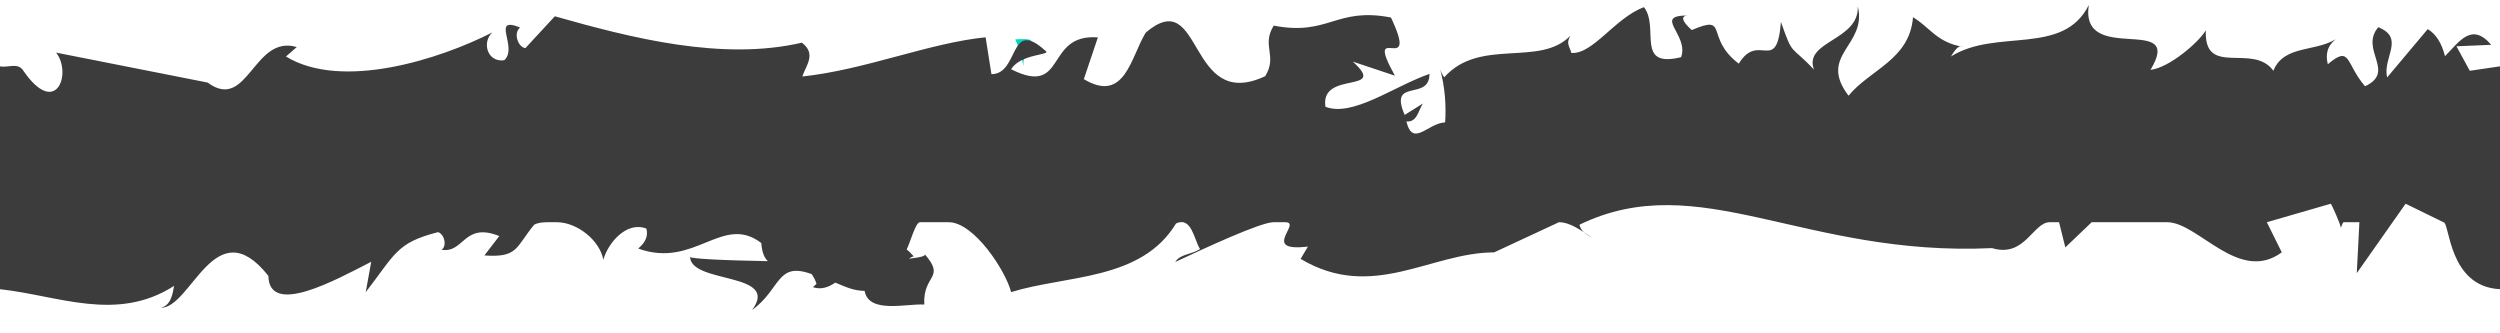 <?xml version="1.0" encoding="utf-8"?>
<!-- Generator: Adobe Illustrator 16.0.3, SVG Export Plug-In . SVG Version: 6.00 Build 0)  -->
<!DOCTYPE svg PUBLIC "-//W3C//DTD SVG 1.1//EN" "http://www.w3.org/Graphics/SVG/1.1/DTD/svg11.dtd">
<svg version="1.1" id="Layer_1" xmlns="http://www.w3.org/2000/svg" xmlns:xlink="http://www.w3.org/1999/xlink" x="0px" y="0px"
	 width="45px" height="6px" viewBox="0 0 45 6" enable-background="new 0 0 45 6" xml:space="preserve">
<g>
	<path fill="#00D9C2" d="M18.274,0.709c0.072,0.154,0.117,0.326,0.151,0.494C18.375,0.812,18.857,0.673,18.274,0.709z"/>
	<path fill="#3C3C3C" d="M45,1.194l-0.544,0.08l-0.24-0.441l0.626-0.026c-0.355-0.417-0.578-0.05-0.832,0.204
		c-0.06-0.235-0.162-0.399-0.311-0.487l-0.73,0.869c-0.087-0.355,0.328-0.707-0.16-0.903c-0.344,0.405,0.327,0.798-0.238,1.063
		c-0.356-0.412-0.252-0.75-0.67-0.397c-0.058-0.234,0.031-0.384,0.195-0.486c-0.371,0.28-0.981,0.118-1.175,0.604
		c-0.37-0.512-1.253,0.131-1.216-0.729c-0.117,0.206-0.656,0.676-0.996,0.712c0.624-1.031-1.275-0.062-1.111-1.166
		c-0.463,0.928-1.666,0.412-2.481,0.926c0.044-0.073,0.135-0.222,0.208-0.176c-0.461-0.076-0.594-0.355-0.891-0.531
		c-0.06,0.766-0.775,0.941-1.16,1.413c-0.563-0.739,0.342-0.899,0.166-1.609c0.028,0.622-0.98,0.62-0.789,1.138
		c-0.432-0.458-0.371-0.222-0.594-0.857c-0.076,0.959-0.399,0.163-0.759,0.751c-0.623-0.472-0.161-0.897-0.846-0.605
		c-0.327-0.294-0.037-0.261-0.037-0.261c-0.696-0.016-0.006,0.335-0.155,0.749c-0.833,0.205-0.385-0.532-0.668-0.9
		c-0.521,0.19-0.919,0.854-1.308,0.824c-0.028-0.118-0.103-0.162-0.017-0.311c-0.549,0.574-1.631,0.028-2.271,0.75
		c-0.046-0.065-0.071-0.124-0.083-0.18c0.104,0.362,0.119,0.729,0.099,0.991c-0.313,0.013-0.58,0.456-0.697-0.016
		c0.191,0.014,0.207-0.178,0.297-0.324l-0.328,0.206c-0.294-0.68,0.447-0.235,0.447-0.739c-0.639,0.222-1.383,0.783-1.873,0.592
		c-0.103-0.664,1.146-0.223,0.492-0.813l0.758,0.253c-0.58-1.047,0.459,0.074-0.071-1.047c-0.998-0.192-1.115,0.338-2.11,0.146
		C22.701,0.825,23,1.003,22.774,1.371c-1.412,0.662-1.112-1.67-2.151-0.784c-0.27,0.44-0.374,1.28-1.114,0.838l0.253-0.752
		C18.796,0.6,19.211,1.753,18.2,1.247c0.179-0.294,0.759-0.248,0.612-0.338c-0.654-0.592-0.462,0.426-0.966,0.426l-0.105-0.664
		c-1.026,0.104-2.159,0.584-3.299,0.706c0.064-0.198,0.259-0.406-0.008-0.609C13,1.101,11.371,0.686,9.987,0.293L9.458,0.865
		c-0.123-0.006-0.229-0.26-0.096-0.37c-0.54-0.218-0.027,0.364-0.287,0.59c-0.308,0.04-0.405-0.33-0.211-0.502
		C7.912,1.069,6.151,1.631,5.147,1.017l0.195-0.17c-0.78-0.233-0.88,1.176-1.605,0.639L1.01,0.947c0.291,0.371,0,1.191-0.596,0.317
		C0.317,1.121,0.135,1.225,0,1.194v2.808v1.204c1.046,0.112,2.101,0.604,3.133-0.06C3.113,5.268,3.079,5.509,2.888,5.54
		c0.555,0.021,0.979-1.79,1.943-0.574c0.013,0.738,1.215,0.072,1.851-0.254L6.583,5.259C7.121,4.563,7.137,4.37,7.887,4.178
		c0.131,0.055,0.152,0.266,0.06,0.317c0.409,0.071,0.396-0.505,1.04-0.246L8.719,4.598c0.608,0.043,0.56-0.146,0.896-0.553
		C9.682,4.008,9.771,4,9.856,4h0.166c0.368,0,0.775,0.328,0.838,0.676c0.083-0.301,0.417-0.701,0.775-0.561
		c0.048,0.188-0.083,0.302-0.147,0.359c1.018,0.369,1.514-0.634,2.215-0.1c0.014,0.182,0.06,0.271,0.119,0.327
		c-0.811-0.015-1.462-0.044-1.401-0.085c0,0.502,1.636,0.271,1.115,0.966c0.524-0.379,0.441-0.882,1.076-0.647
		c0.032,0.051,0.062,0.099,0.085,0.174l-0.065,0.06c0.147,0.049,0.278,0.004,0.403-0.082c0.202,0.084,0.332,0.146,0.528,0.149
		c0.074,0.416,0.748,0.226,1.074,0.246c-0.028-0.551,0.398-0.463,0-0.916c0.051,0.039-0.063,0.066-0.277,0.091
		c0.03-0.015,0.047-0.037,0.089-0.041c-0.044-0.05-0.087-0.093-0.129-0.125C16.4,4.32,16.482,4,16.56,4h0.517
		c0.456,0,1.026,0.875,1.123,1.258c0.995-0.309,2.344-0.203,2.969-1.236c0.282-0.131,0.325,0.299,0.432,0.461
		c-0.163,0.104-0.357,0.086-0.447,0.233C21.687,4.466,22.691,4,22.922,4h0.212c0.315,0-0.461,0.543,0.409,0.438L23.411,4.66
		c1.293,0.771,2.342-0.117,3.483-0.117L28.061,4c0.199,0,0.402,0.146,0.621,0.297c-0.147-0.09-0.222-0.133-0.252-0.252
		c2.156-1.045,4.031,0.58,7.426,0.421C36.449,4.646,36.593,4,36.895,4h0.168l0.113,0.453L37.65,4h1.359
		c0.561,0,1.289,1.111,2.063,0.542L40.803,4l1.151-0.333c0.01,0,0.188,0.394,0.18,0.435C42.146,4.084,42.166,4,42.188,4h0.281
		l-0.047,0.917l0.879-1.25L43.982,4C44.098,4,44.068,5.162,45,5.205"/>
</g>
</svg>
